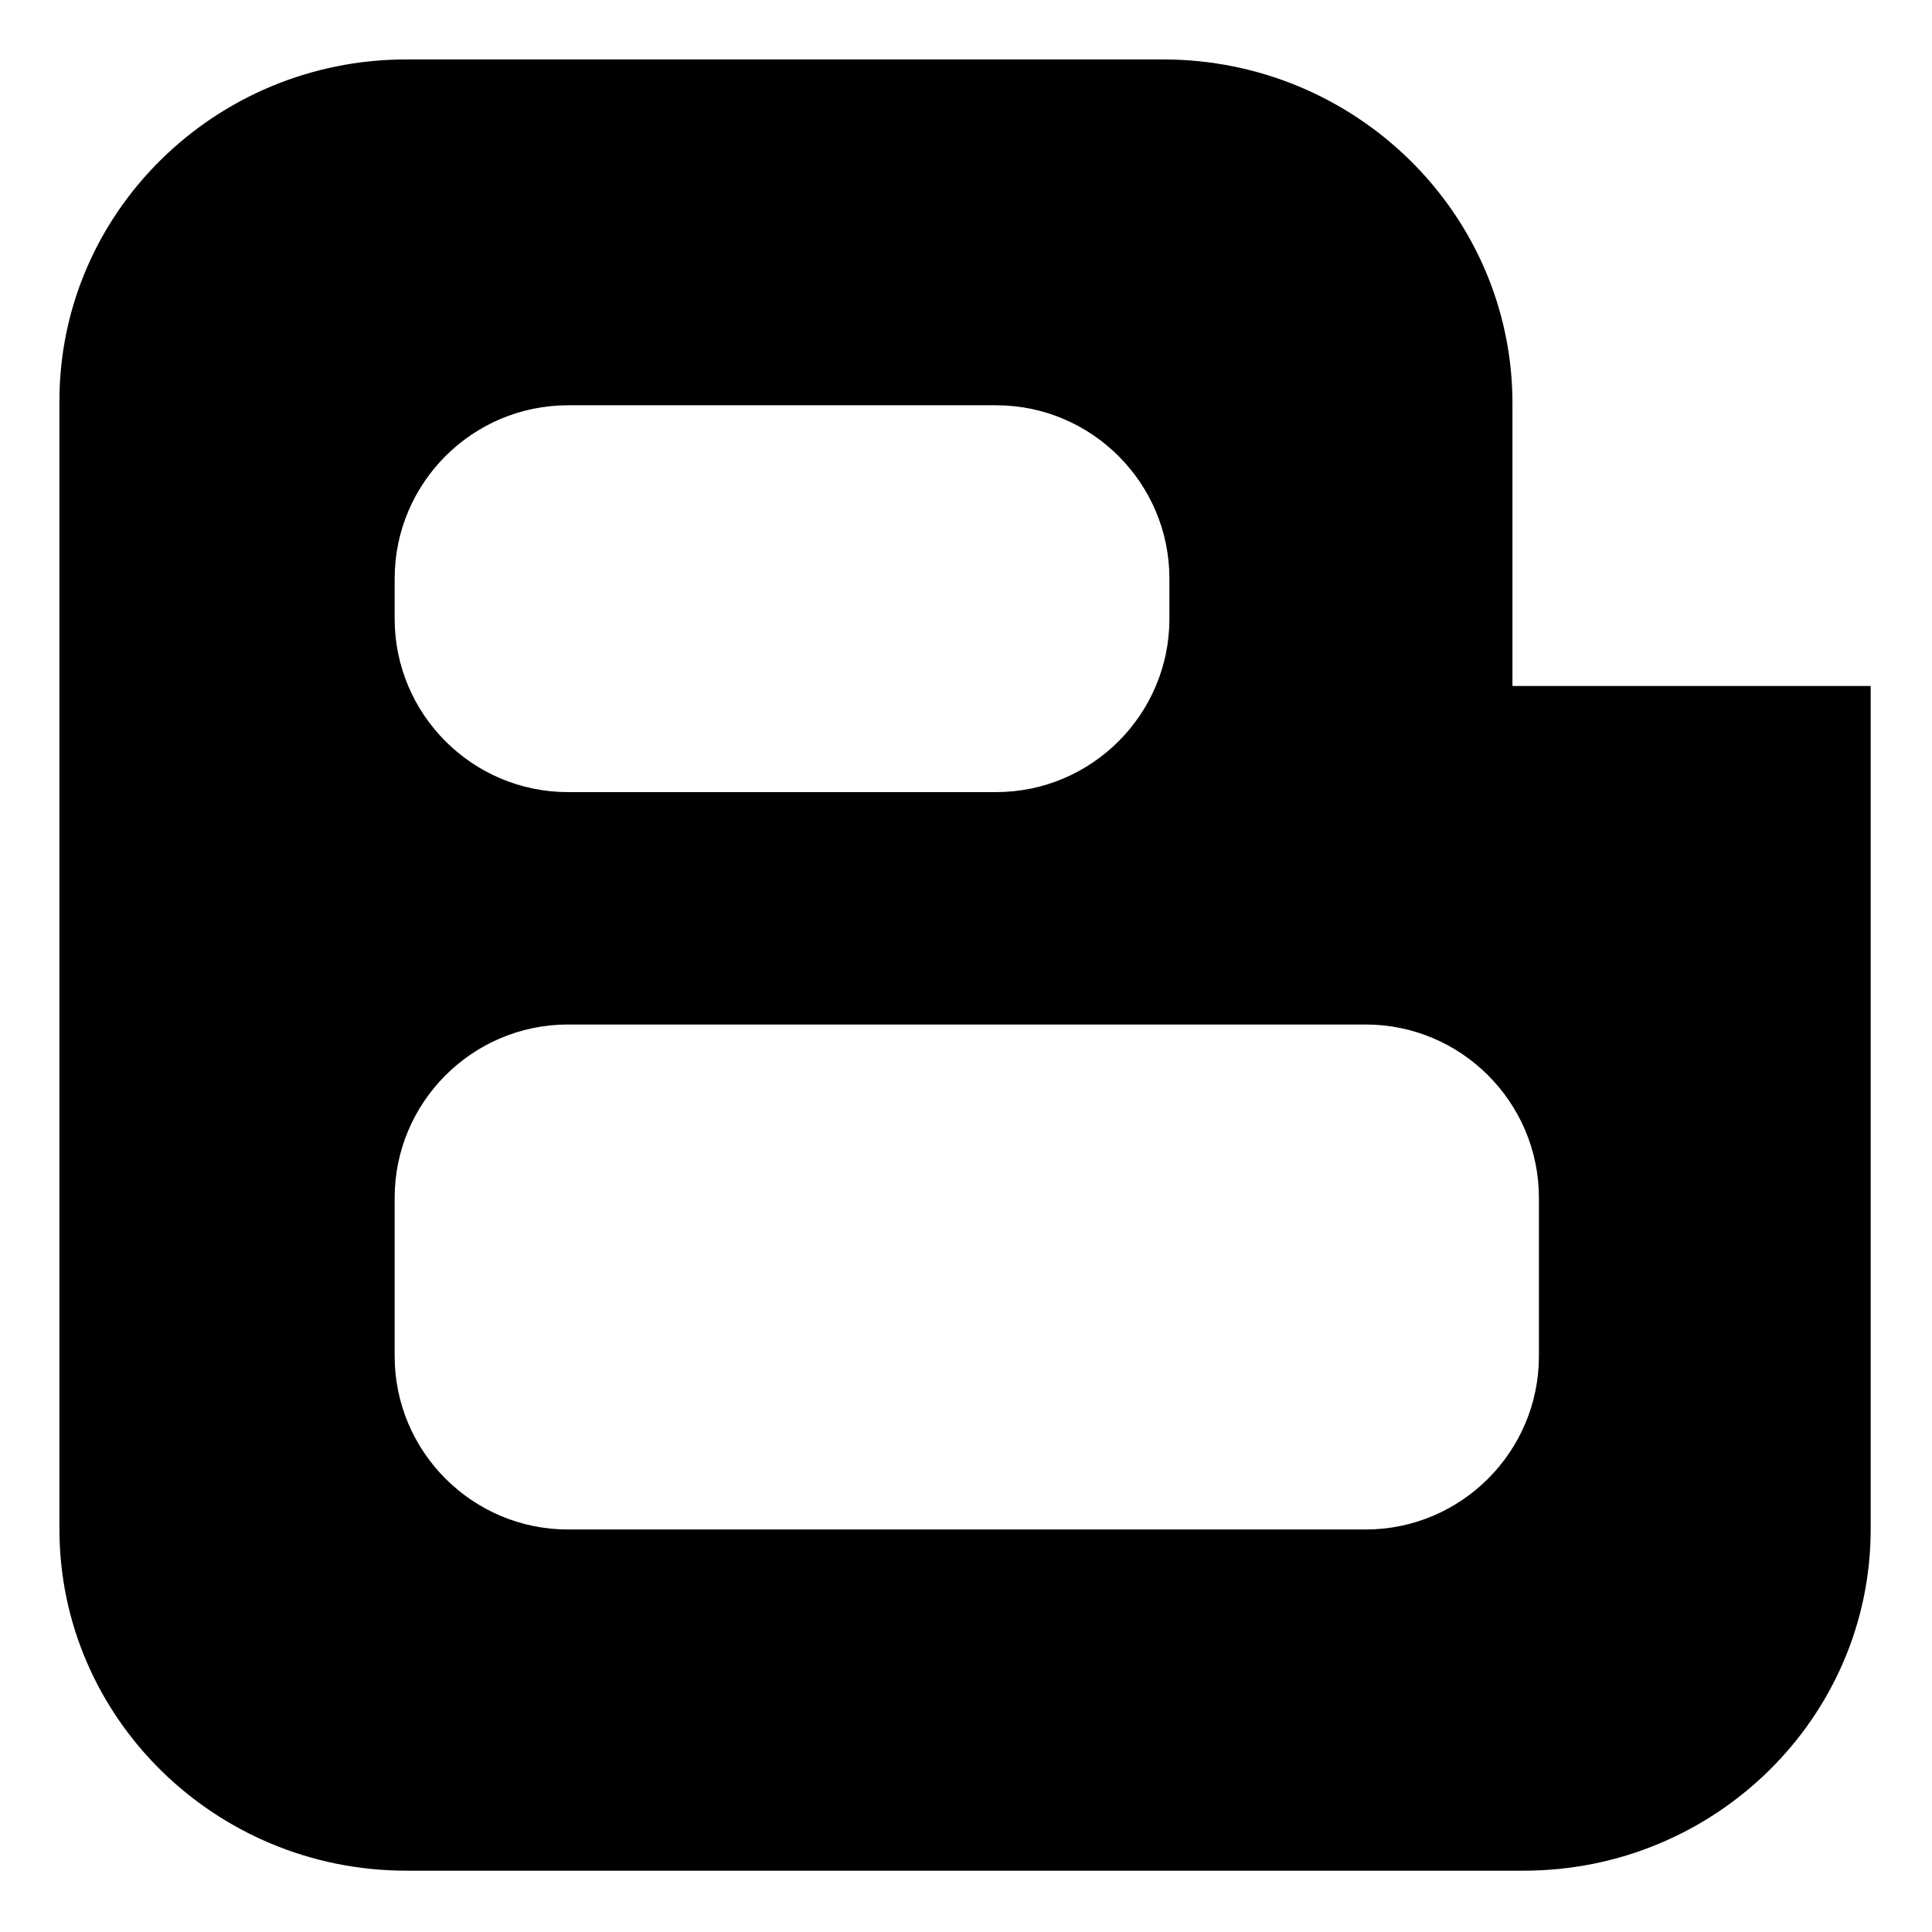<svg height="682.667pt" viewBox="-21 -21 682.667 682.667" width="682.667pt" xmlns="http://www.w3.org/2000/svg"><path d="m513.422 221.387v-99.867c0-67.008-55.379-121.52-123.457-121.52h-267.391c-67.59 0-122.574 54.125-122.574 120.656v398.688c0 66.531 54.984 120.656 122.574 120.656h394.852c67.59 0 122.574-54.125 122.574-120.656v-297.957zm-394.969-37.934c0-33.773 27.477-61.25 61.25-61.25h151.254c33.77 0 61.25 27.477 61.25 61.25v14.188c0 33.773-27.48 61.25-61.25 61.25h-151.254c-33.773 0-61.25-27.477-61.25-61.25zm404.32 274.742c0 33.766-27.477 61.25-61.25 61.25h-281.82c-33.773 0-61.25-27.484-61.25-61.25v-55.938c0-33.777 27.477-61.25 61.25-61.25h281.82c33.773 0 61.25 27.473 61.25 61.25zm0 0"/></svg>